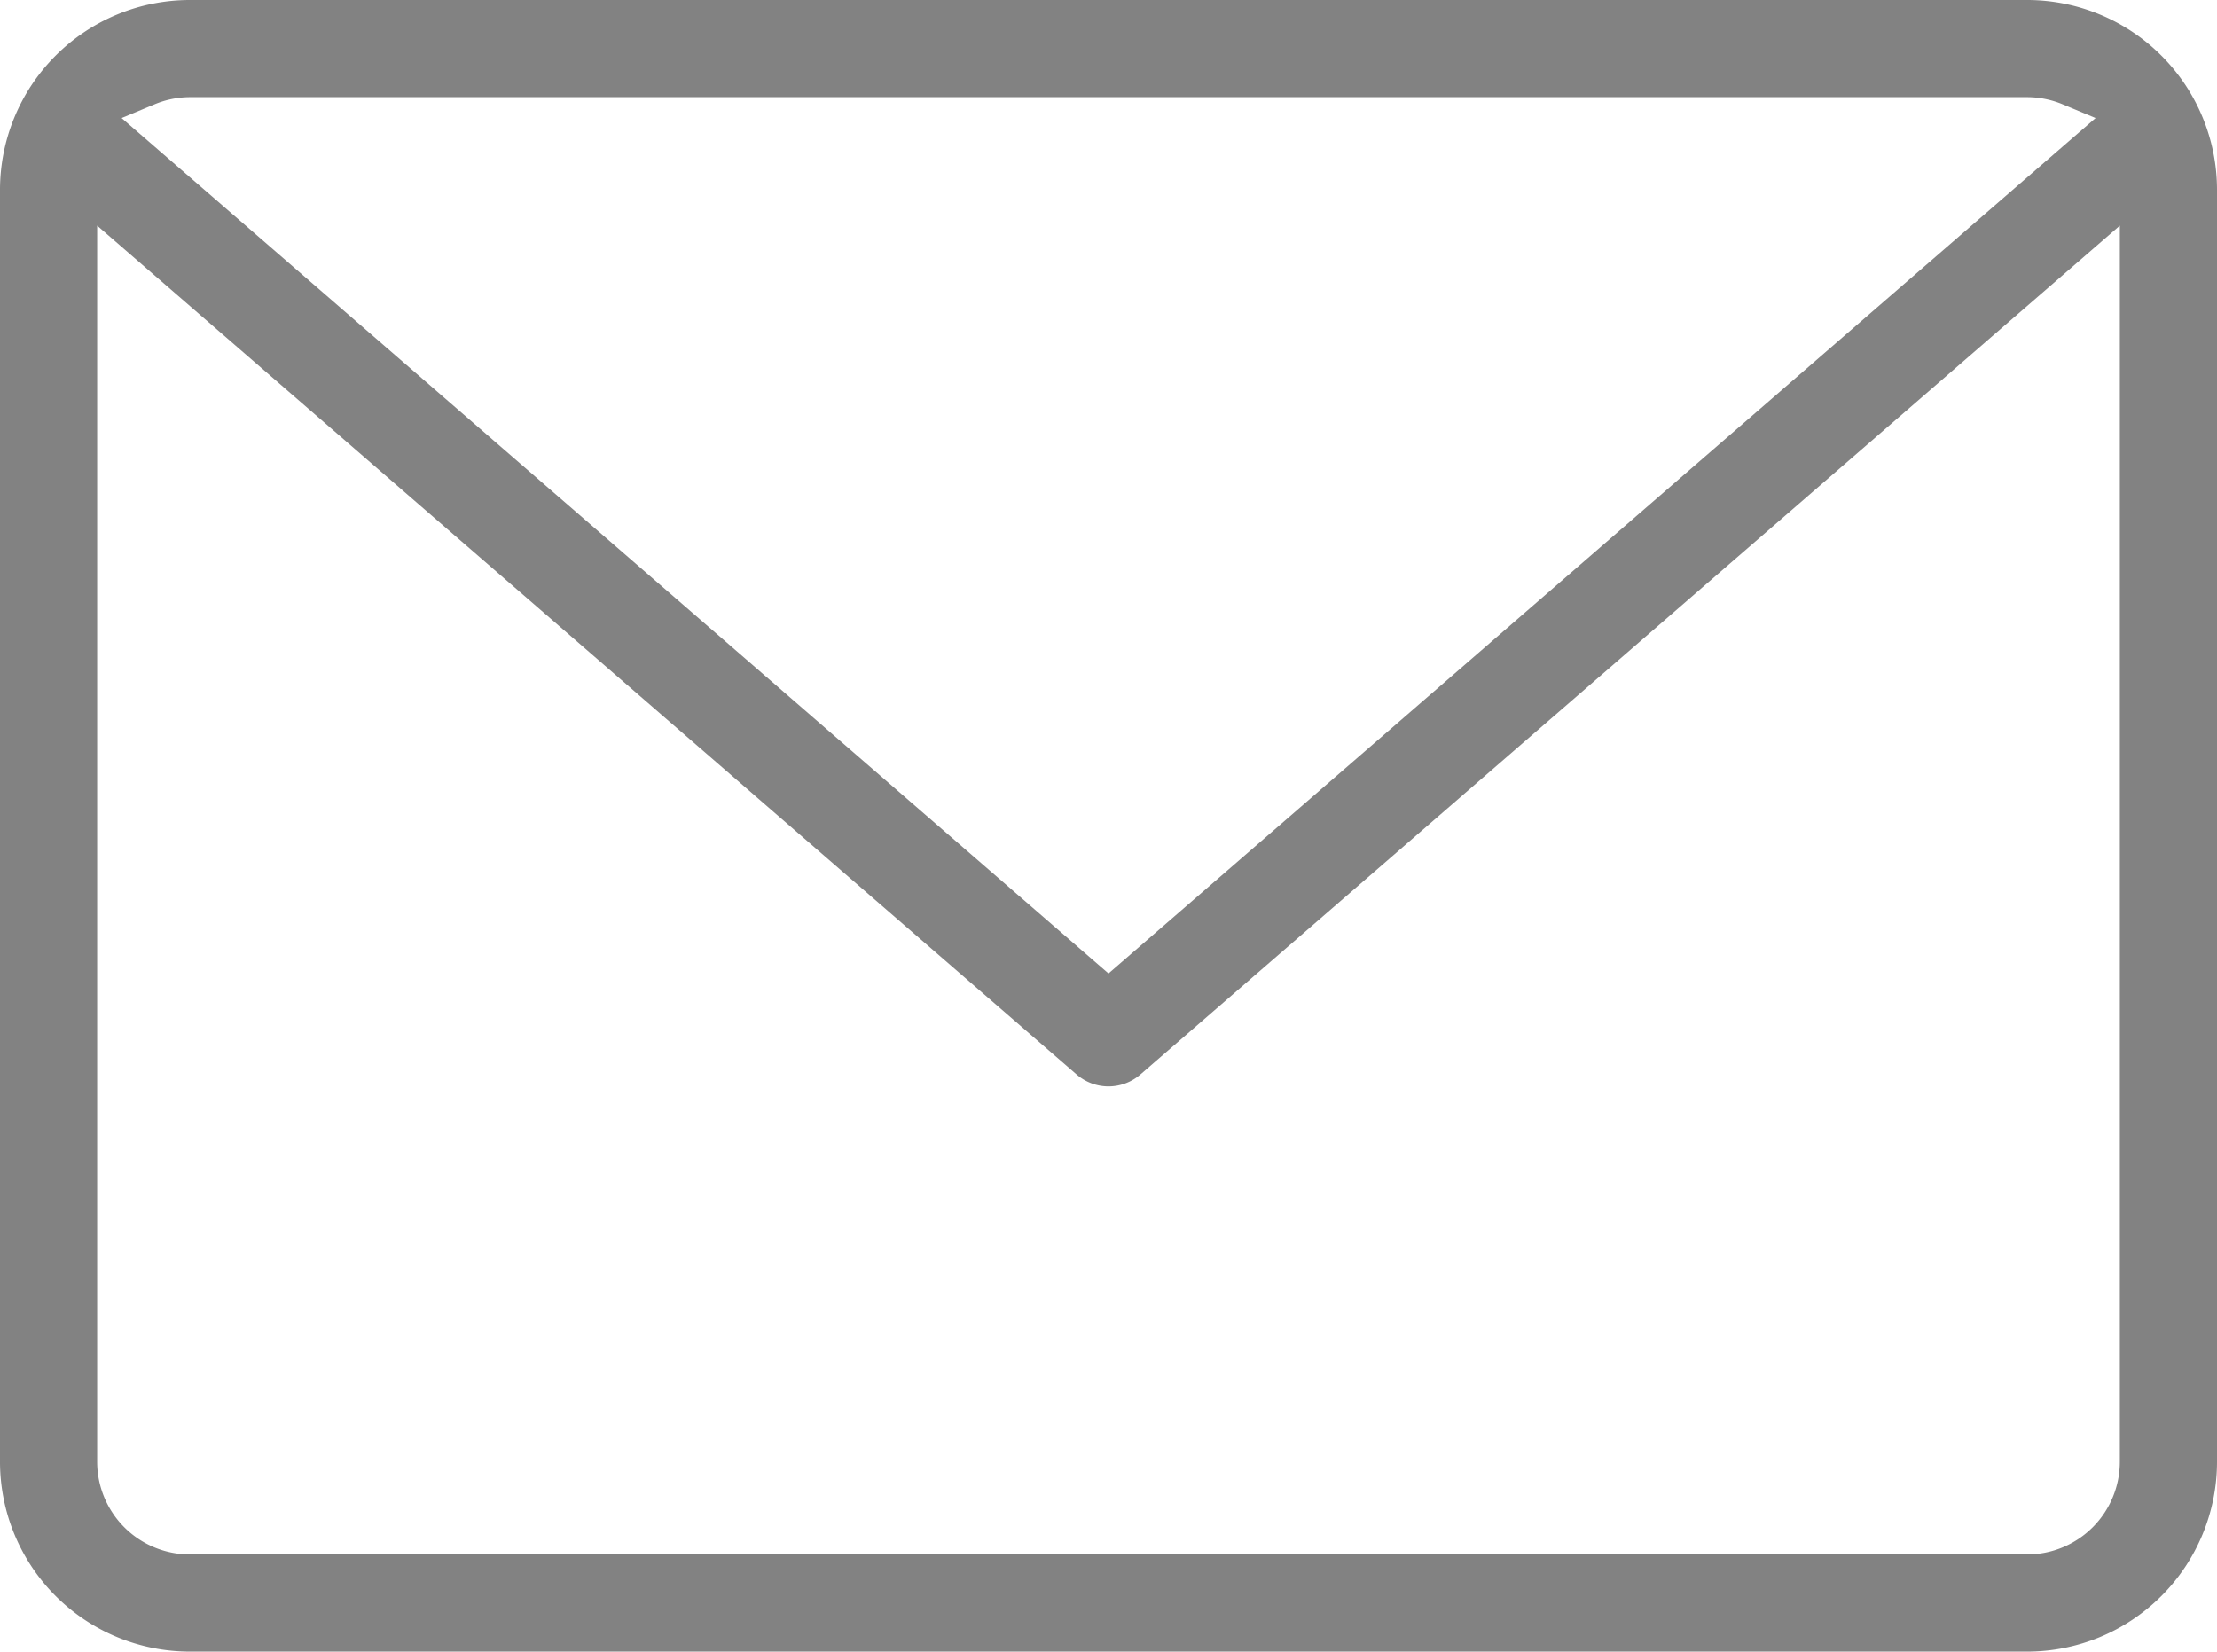 <svg xmlns="http://www.w3.org/2000/svg" viewBox="0 0 502 374"><defs><style>.cls-1{fill:#828282;}</style></defs><g id="Layer_2" data-name="Layer 2"><g id="Capa_1" data-name="Capa 1"><path class="cls-1" d="M43,374A43,43,0,0,1,0,331V43A43,43,0,0,1,43,0H459a43,43,0,0,1,43,43V331a43,43,0,0,1-43,43ZM22,331a21,21,0,0,0,21,21H459a21,21,0,0,0,21-21V51.1L258.21,243.32a11,11,0,0,1-14.42,0L22,51.1ZM43,22a20.93,20.93,0,0,0-8,1.62l-7.46,3.11L251,220.44,474.51,26.73l-7.46-3.11A20.93,20.93,0,0,0,459,22Z"/></g></g></svg>